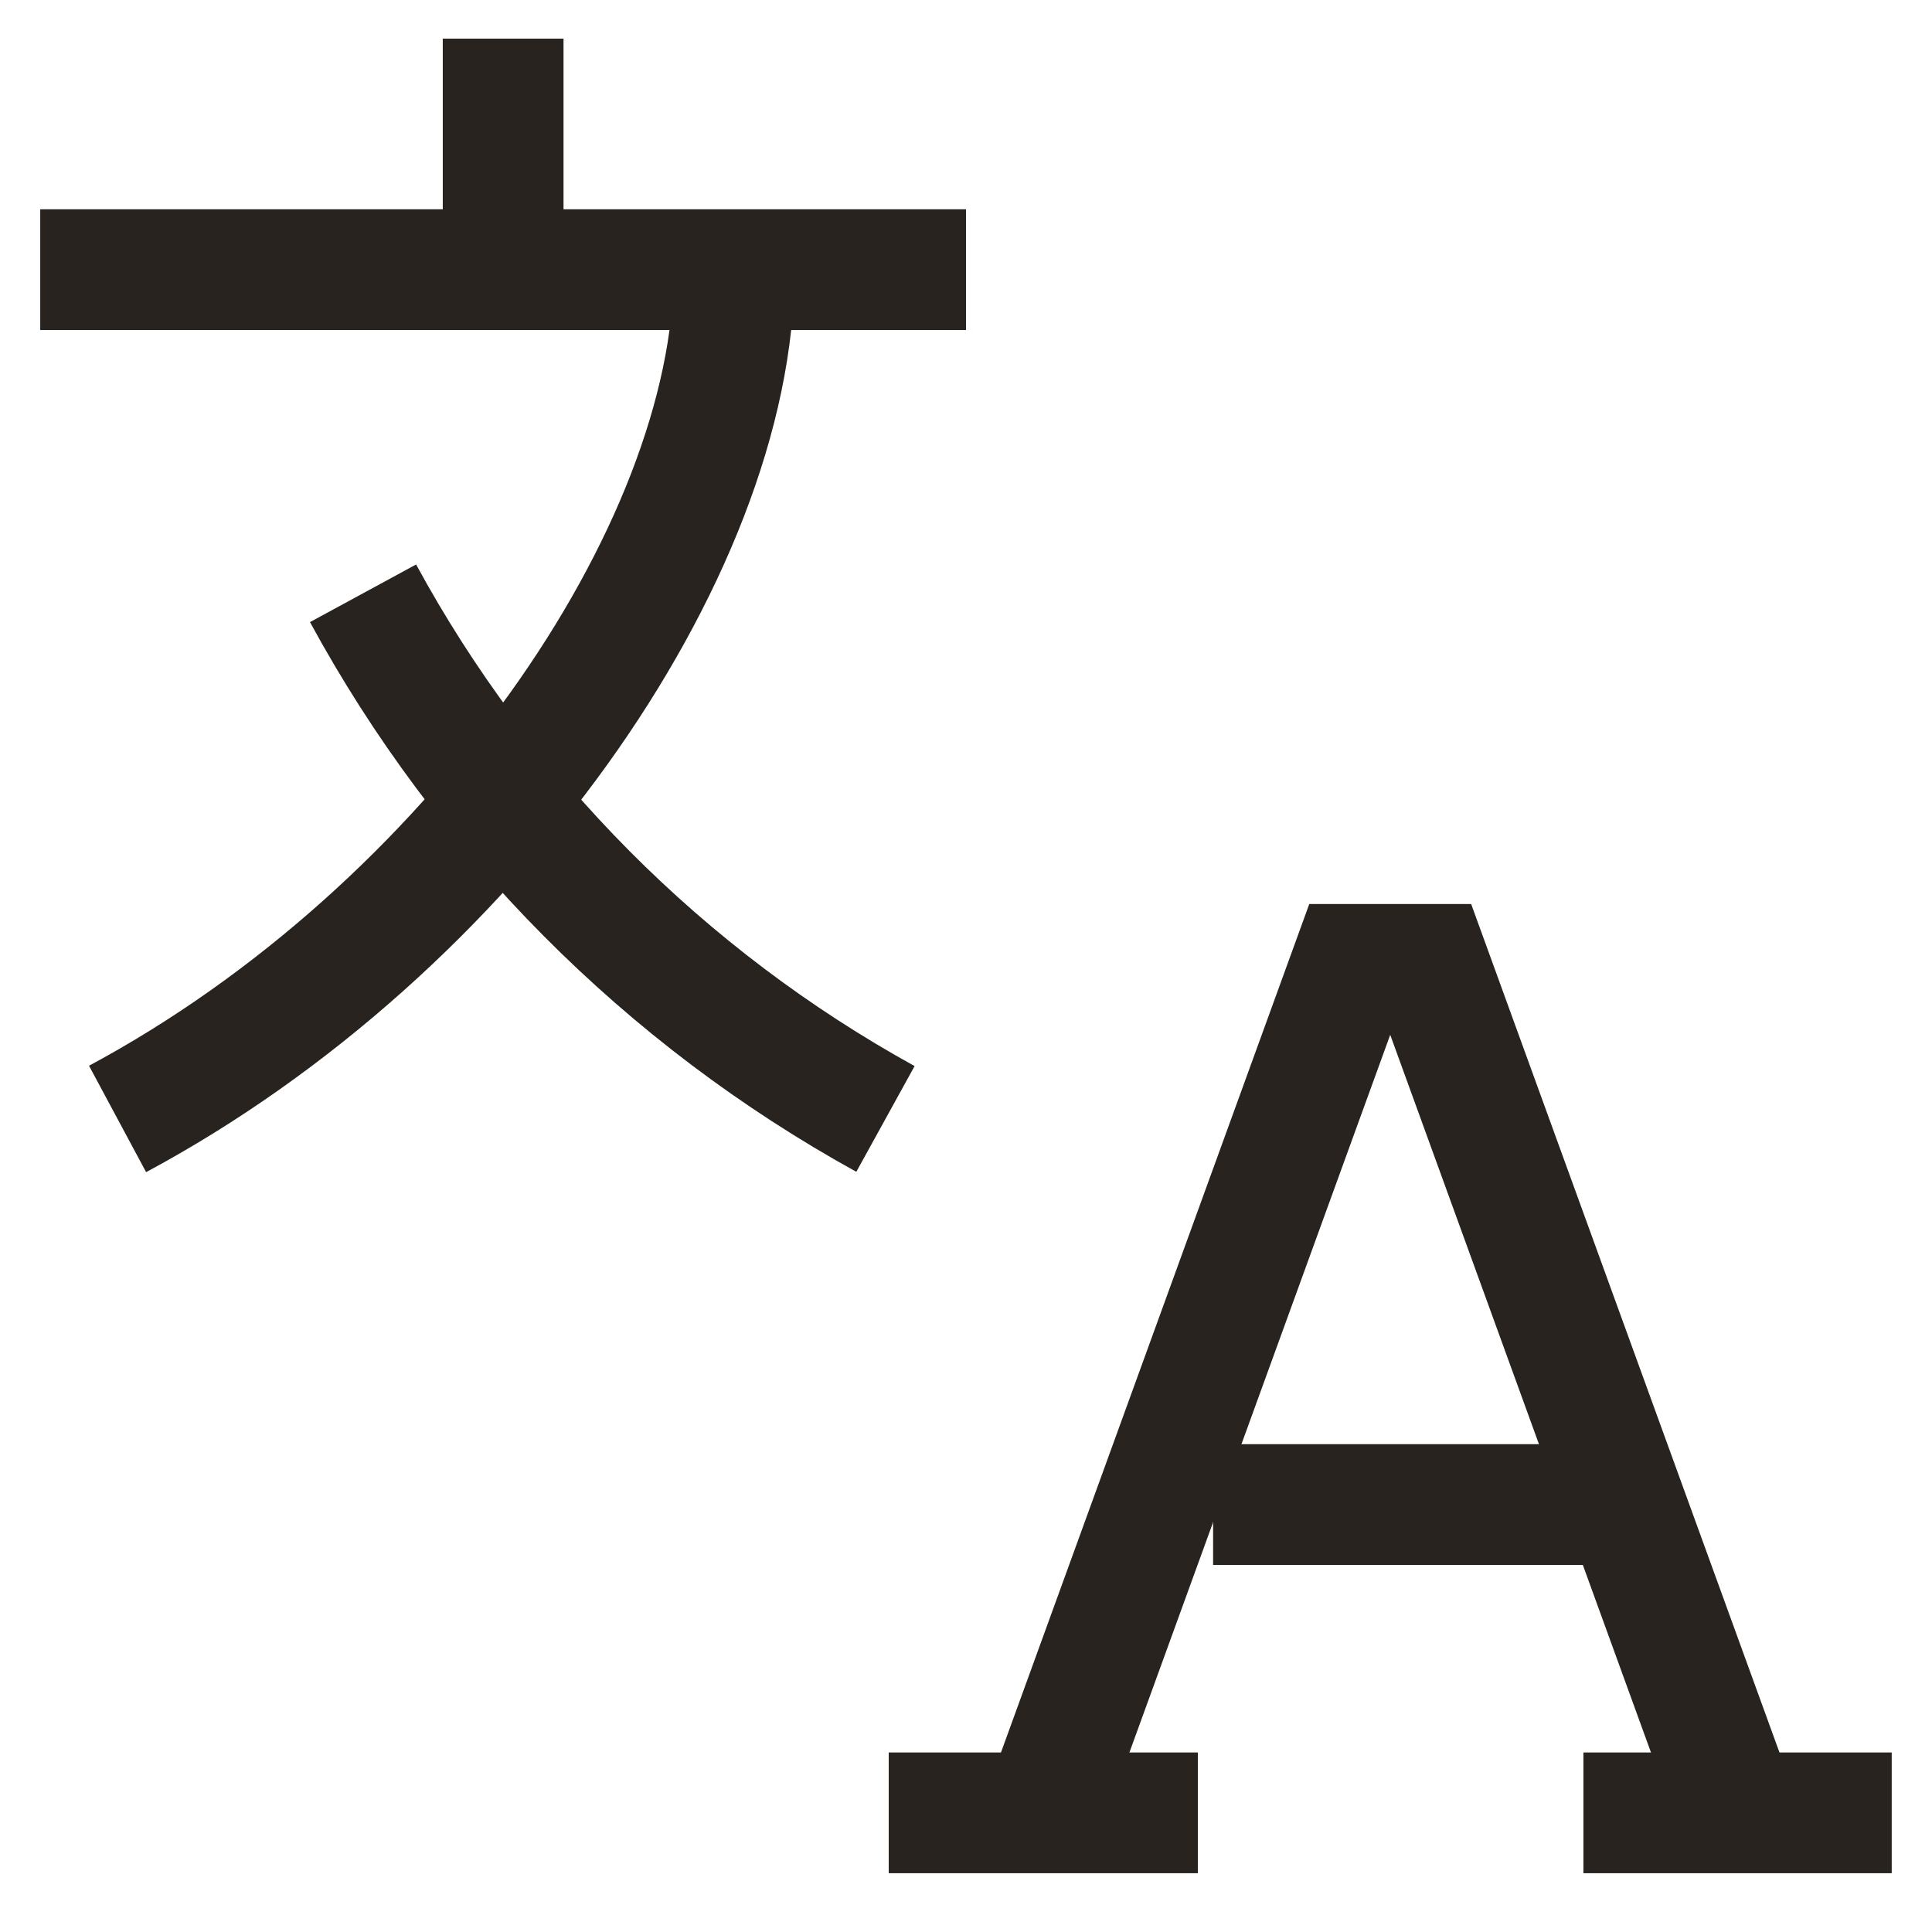 <svg width="40" height="40" viewBox="0 0 40 40" fill="none" xmlns="http://www.w3.org/2000/svg">
<path fill-rule="evenodd" clip-rule="evenodd" d="M20 6.833H0.833V4.333H20V6.833Z" fill="#28231F"/>
<path fill-rule="evenodd" clip-rule="evenodd" d="M9.167 5.583V0.8H11.667V5.583H9.167Z" fill="#28231F"/>
<path fill-rule="evenodd" clip-rule="evenodd" d="M10.539 14.377C12.731 11.326 13.95 8.162 13.95 5.583H16.45C16.45 8.871 14.937 12.54 12.57 15.835C10.188 19.151 6.855 22.213 3.025 24.268L1.843 22.065C5.312 20.204 8.363 17.407 10.539 14.377Z" fill="#28231F"/>
<path fill-rule="evenodd" clip-rule="evenodd" d="M17.729 24.261C12.95 21.625 9.024 17.676 6.418 12.88L8.615 11.687C10.993 16.063 14.575 19.667 18.936 22.072L17.729 24.261Z" fill="#28231F"/>
<path fill-rule="evenodd" clip-rule="evenodd" d="M27.107 18.717H30.459L37.141 37.106L34.791 37.96L28.783 21.425L22.774 37.96L20.425 37.106L27.107 18.717Z" fill="#28231F"/>
<path fill-rule="evenodd" clip-rule="evenodd" d="M25.116 29.9H34.05V32.4H25.116V29.9Z" fill="#28231F"/>
<path fill-rule="evenodd" clip-rule="evenodd" d="M24.8 38.783H18.4V36.283H24.8V38.783Z" fill="#28231F"/>
<path fill-rule="evenodd" clip-rule="evenodd" d="M39.166 38.783H32.783V36.283H39.166V38.783Z" fill="#28231F"/>
</svg>
